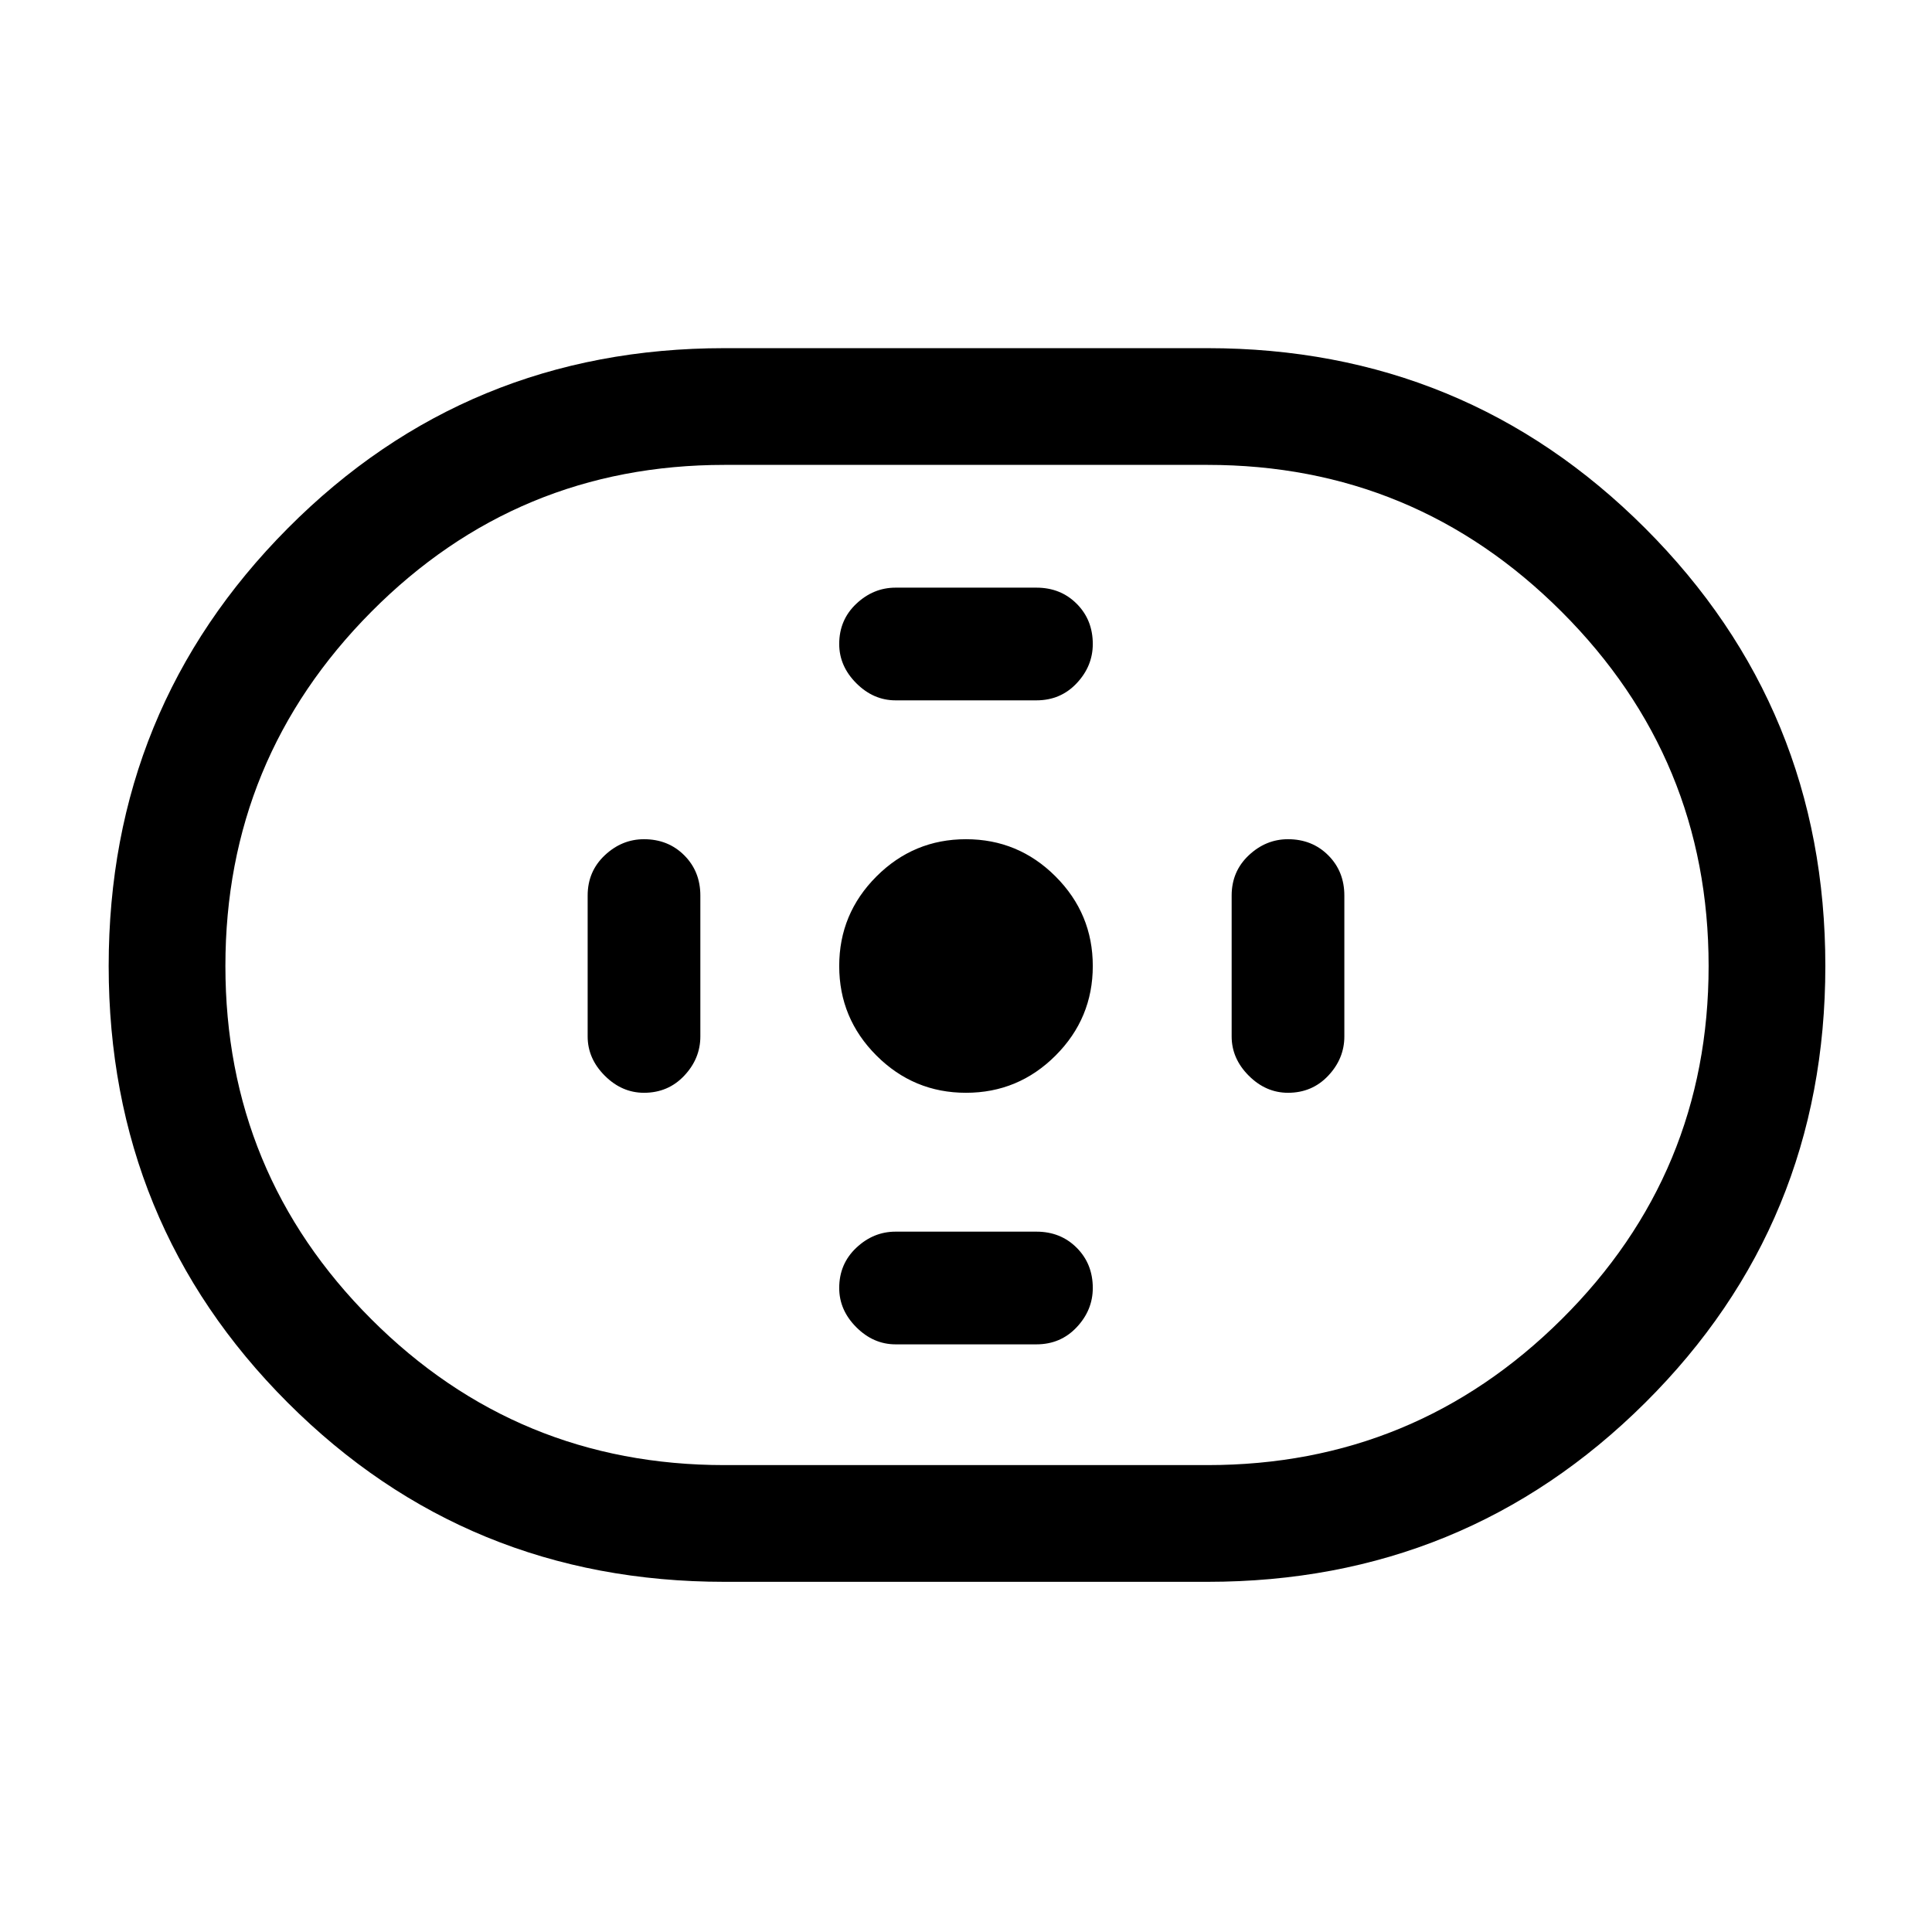 <svg xmlns="http://www.w3.org/2000/svg" height="48" width="48"><path d="M18 39.3q-6.4 0-10.85-4.45Q2.7 30.4 2.7 24q0-6.4 4.45-10.875T18 8.65h12q6.4 0 10.875 4.475T45.35 24q0 6.4-4.475 10.85Q36.4 39.3 30 39.3Zm0-2.9h12q5.15 0 8.8-3.625Q42.45 29.15 42.45 24t-3.65-8.8q-3.65-3.65-8.8-3.65H18q-5.15 0-8.775 3.65T5.6 24q0 5.15 3.625 8.775T18 36.4Zm6-9.25q1.3 0 2.225-.925T27.15 24q0-1.3-.925-2.225T24 20.85q-1.3 0-2.225.925T20.85 24q0 1.3.925 2.225T24 27.15Zm-1.75-9.75h3.5q.6 0 1-.425t.4-.975q0-.6-.4-1t-1-.4h-3.5q-.55 0-.975.4-.425.4-.425 1 0 .55.425.975.425.425.975.425Zm0 16h3.5q.6 0 1-.425t.4-.975q0-.6-.4-1t-1-.4h-3.5q-.55 0-.975.4-.425.4-.425 1 0 .55.425.975.425.425.975.425ZM32 27.15q.6 0 1-.425t.4-.975v-3.5q0-.6-.4-1t-1-.4q-.55 0-.975.4-.425.4-.425 1v3.5q0 .55.425.975.425.425.975.425Zm-16 0q.6 0 1-.425t.4-.975v-3.5q0-.6-.4-1t-1-.4q-.55 0-.975.4-.425.4-.425 1v3.5q0 .55.425.975.425.425.975.425ZM24 24Z"/></svg>
